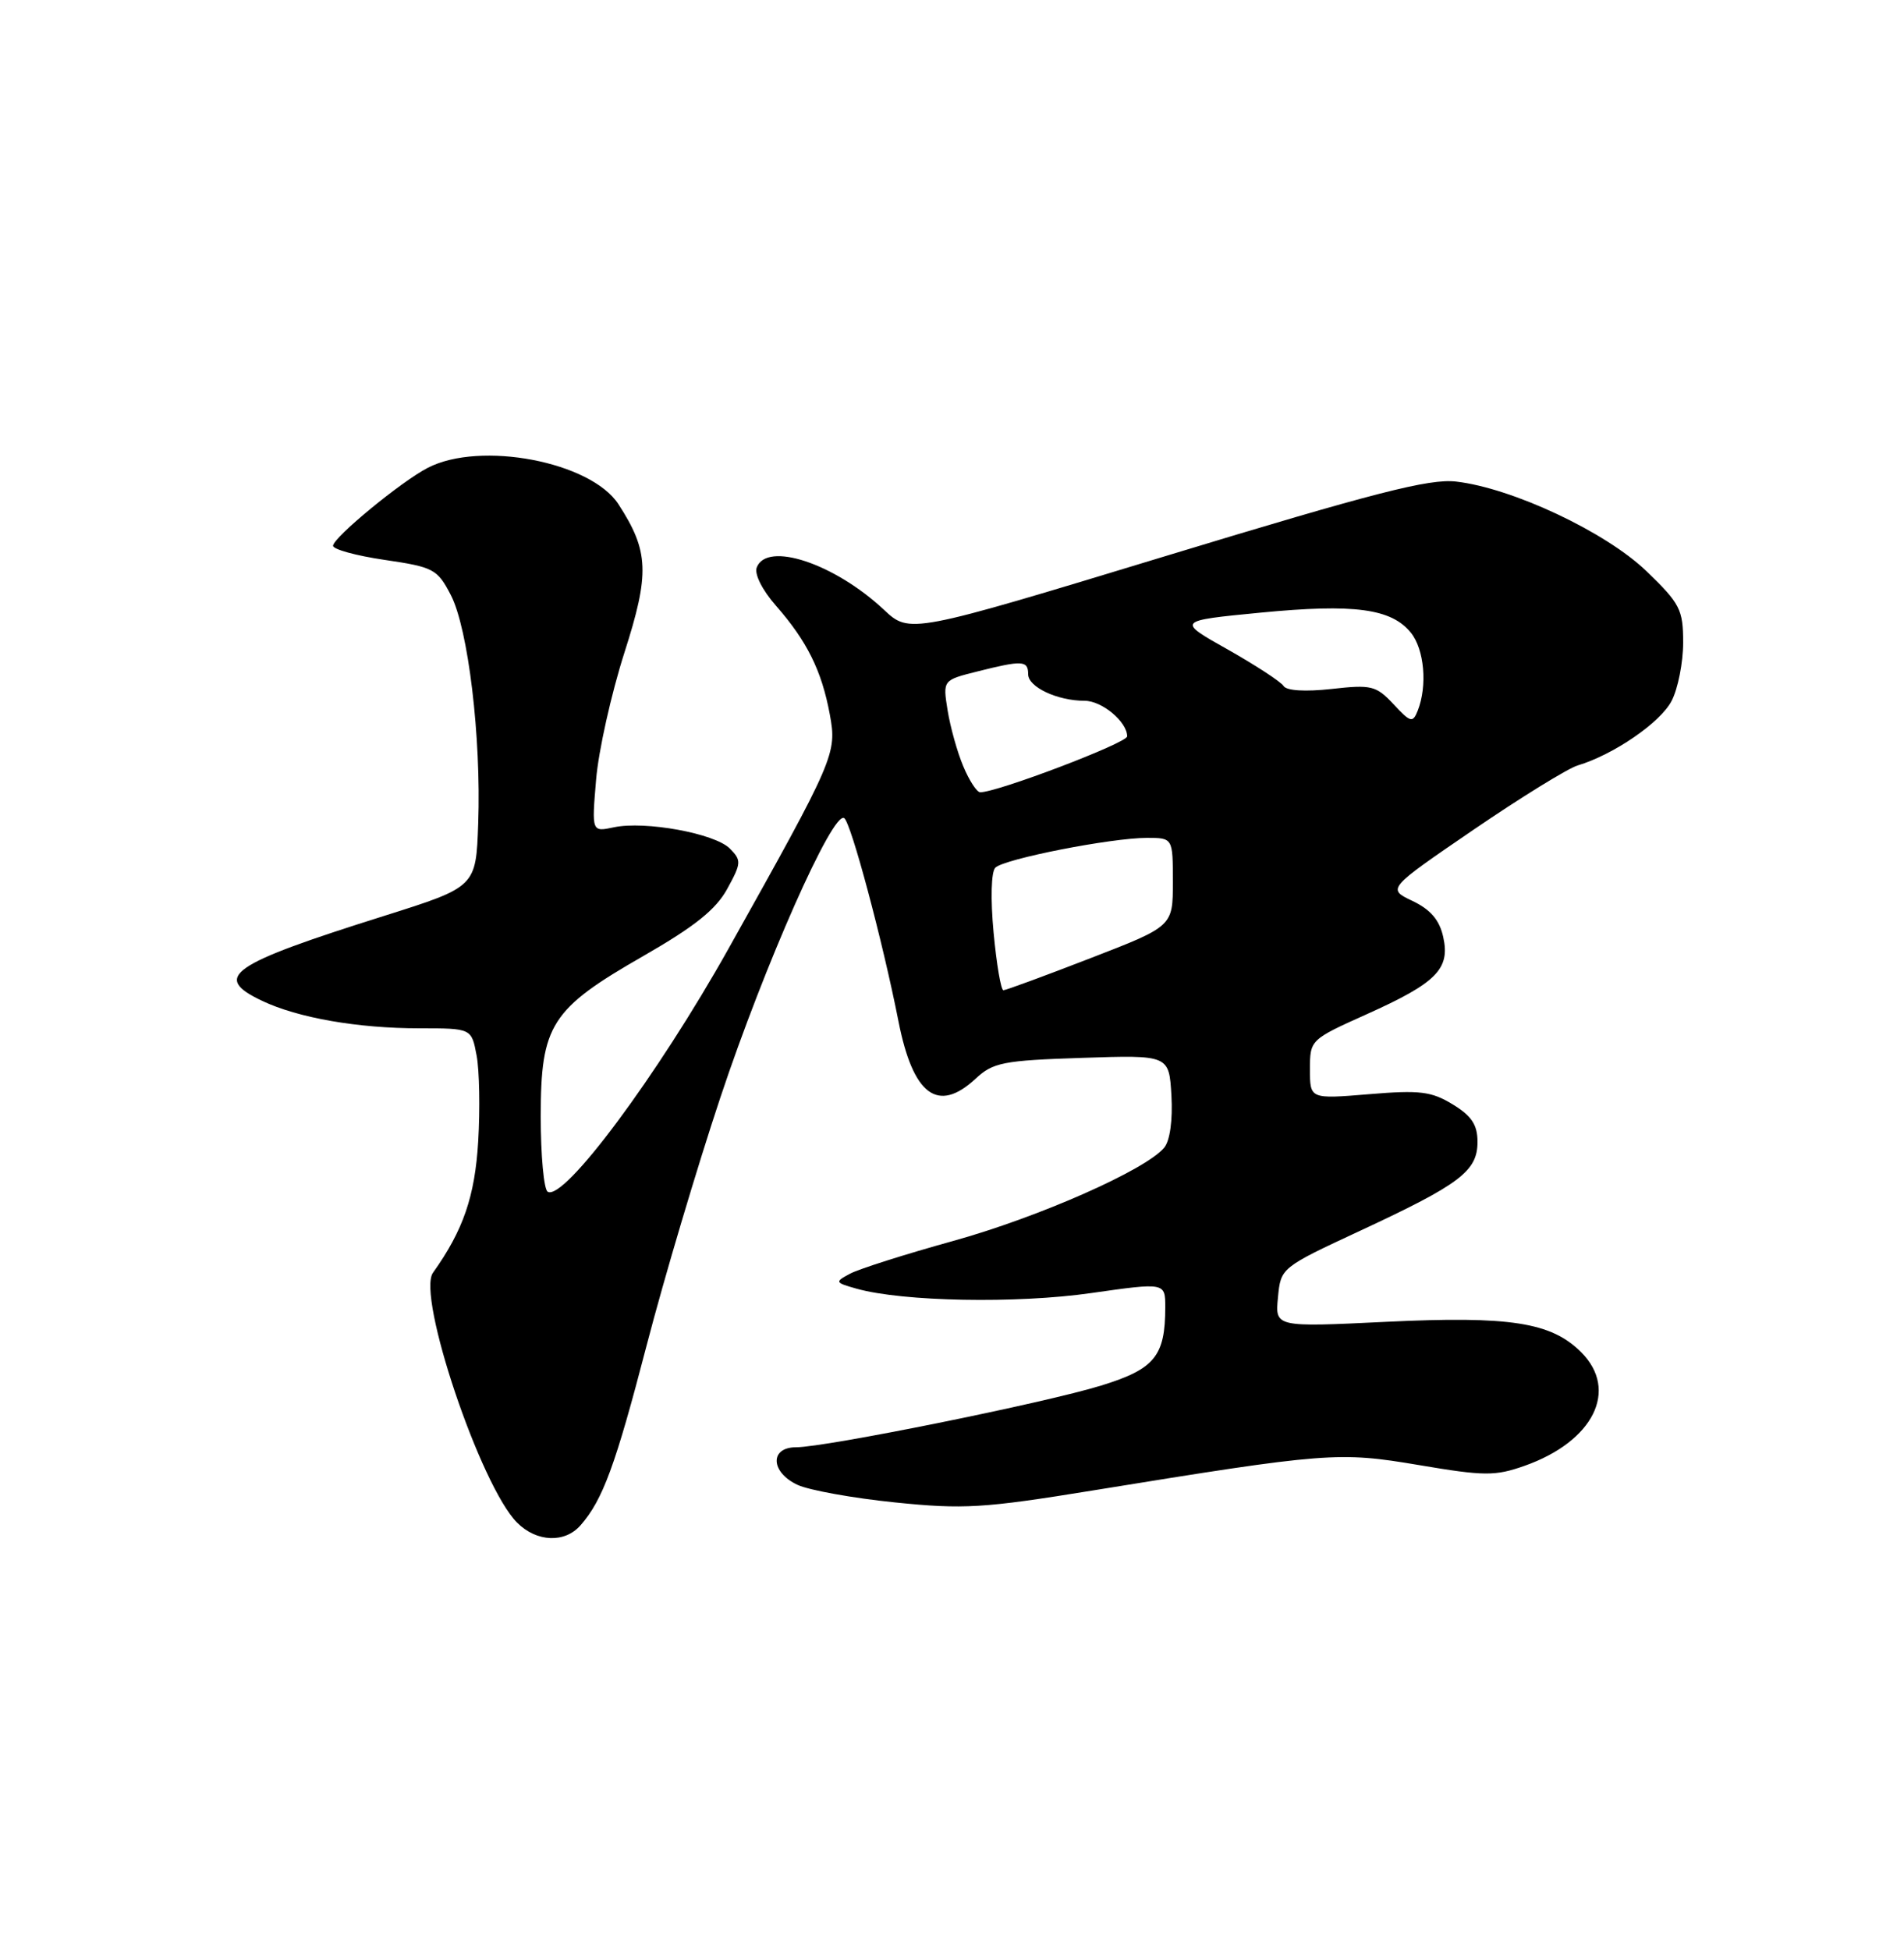 <?xml version="1.0" encoding="UTF-8" standalone="no"?>
<!DOCTYPE svg PUBLIC "-//W3C//DTD SVG 1.1//EN" "http://www.w3.org/Graphics/SVG/1.1/DTD/svg11.dtd" >
<svg xmlns="http://www.w3.org/2000/svg" xmlns:xlink="http://www.w3.org/1999/xlink" version="1.1" viewBox="0 0 250 256">
 <g >
 <path fill="currentColor"
d=" M 76.22 200.25 C 79.15 196.91 80.80 192.42 84.92 176.57 C 87.20 167.81 91.55 153.19 94.59 144.07 C 100.40 126.63 109.33 106.47 110.84 107.40 C 111.73 107.95 115.89 123.53 117.97 134.07 C 119.88 143.77 123.14 146.21 128.08 141.63 C 130.39 139.48 131.70 139.22 142.07 138.88 C 153.50 138.50 153.50 138.50 153.81 143.83 C 153.99 147.06 153.62 149.76 152.86 150.67 C 150.44 153.59 136.36 159.81 125.10 162.93 C 118.82 164.67 112.75 166.60 111.60 167.22 C 109.58 168.30 109.62 168.38 112.50 169.19 C 118.56 170.88 133.47 171.16 143.25 169.76 C 153.00 168.37 153.00 168.37 153.00 171.62 C 153.00 178.04 151.62 179.73 144.58 181.90 C 137.25 184.17 108.40 190.00 104.53 190.00 C 101.02 190.00 101.17 193.30 104.75 194.95 C 106.26 195.64 112.00 196.68 117.50 197.24 C 126.50 198.16 129.11 198.01 143.50 195.67 C 174.31 190.67 175.77 190.56 186.32 192.34 C 194.91 193.79 196.30 193.80 200.17 192.44 C 209.23 189.24 212.59 182.50 207.61 177.52 C 203.68 173.59 198.27 172.75 182.03 173.53 C 167.42 174.24 167.42 174.24 167.80 170.33 C 168.17 166.43 168.18 166.42 178.67 161.54 C 191.73 155.46 194.00 153.74 194.00 149.91 C 194.00 147.67 193.23 146.50 190.75 144.99 C 187.95 143.28 186.43 143.09 179.75 143.65 C 172.00 144.29 172.00 144.29 172.00 140.39 C 172.00 136.52 172.04 136.48 179.43 133.16 C 188.63 129.03 190.43 127.21 189.50 123.01 C 189.01 120.79 187.85 119.42 185.47 118.28 C 182.12 116.69 182.12 116.69 193.46 108.94 C 199.70 104.68 205.86 100.88 207.15 100.49 C 211.87 99.08 218.03 94.85 219.49 92.01 C 220.32 90.41 221.00 86.97 221.00 84.37 C 221.00 80.02 220.61 79.25 216.18 74.98 C 210.84 69.84 198.57 64.07 191.18 63.22 C 187.67 62.82 180.49 64.66 153.15 72.97 C 119.44 83.22 119.44 83.22 116.04 80.03 C 109.54 73.96 100.69 71.03 99.36 74.50 C 99.03 75.36 100.09 77.48 101.88 79.51 C 105.96 84.17 107.88 88.02 108.95 93.76 C 109.91 98.93 109.67 99.50 95.68 124.50 C 86.32 141.22 74.02 157.75 71.91 156.45 C 71.41 156.14 71.00 151.70 71.00 146.59 C 71.00 134.54 72.32 132.47 84.50 125.49 C 91.21 121.64 94.01 119.40 95.49 116.69 C 97.35 113.30 97.37 112.95 95.82 111.39 C 93.84 109.41 84.70 107.74 80.60 108.61 C 77.69 109.23 77.69 109.23 78.27 102.36 C 78.58 98.59 80.26 91.09 81.98 85.70 C 85.33 75.27 85.21 72.37 81.20 66.19 C 77.56 60.61 63.07 57.84 56.16 61.42 C 52.69 63.21 43.84 70.49 43.73 71.64 C 43.69 72.11 46.73 72.95 50.48 73.50 C 56.94 74.45 57.42 74.70 59.20 78.13 C 61.48 82.55 63.19 96.78 62.79 108.10 C 62.50 116.43 62.50 116.43 50.50 120.22 C 30.11 126.64 27.80 128.25 34.43 131.40 C 39.14 133.63 46.97 135.00 55.09 135.00 C 61.91 135.00 61.91 135.00 62.58 138.57 C 62.95 140.53 63.04 145.60 62.79 149.82 C 62.36 157.06 60.83 161.51 56.85 167.09 C 54.69 170.12 63.10 195.10 67.90 199.90 C 70.46 202.46 74.15 202.61 76.22 200.25 Z  M 130.46 122.42 C 130.05 118.01 130.14 114.46 130.69 113.91 C 131.84 112.76 145.90 110.00 150.59 110.00 C 154.00 110.00 154.00 110.00 154.00 115.80 C 154.00 121.61 154.00 121.61 143.16 125.80 C 137.20 128.11 132.06 130.00 131.75 130.00 C 131.43 130.00 130.85 126.59 130.46 122.42 Z  M 126.48 100.60 C 125.69 98.73 124.77 95.42 124.42 93.24 C 123.79 89.29 123.79 89.29 128.34 88.15 C 134.25 86.66 135.00 86.70 135.00 88.52 C 135.00 90.20 138.84 92.00 142.41 92.00 C 144.69 92.00 148.00 94.76 148.00 96.67 C 148.00 97.54 130.90 104.04 128.70 104.01 C 128.26 104.01 127.26 102.47 126.48 100.60 Z  M 182.97 92.45 C 180.69 90.01 180.07 89.86 174.83 90.45 C 171.38 90.83 168.92 90.68 168.54 90.06 C 168.19 89.51 164.89 87.35 161.21 85.27 C 154.50 81.50 154.50 81.50 165.50 80.43 C 177.82 79.24 182.68 79.89 185.25 83.06 C 187.02 85.25 187.44 90.02 186.15 93.30 C 185.50 94.93 185.21 94.86 182.97 92.45 Z "/>
</g>
</svg>